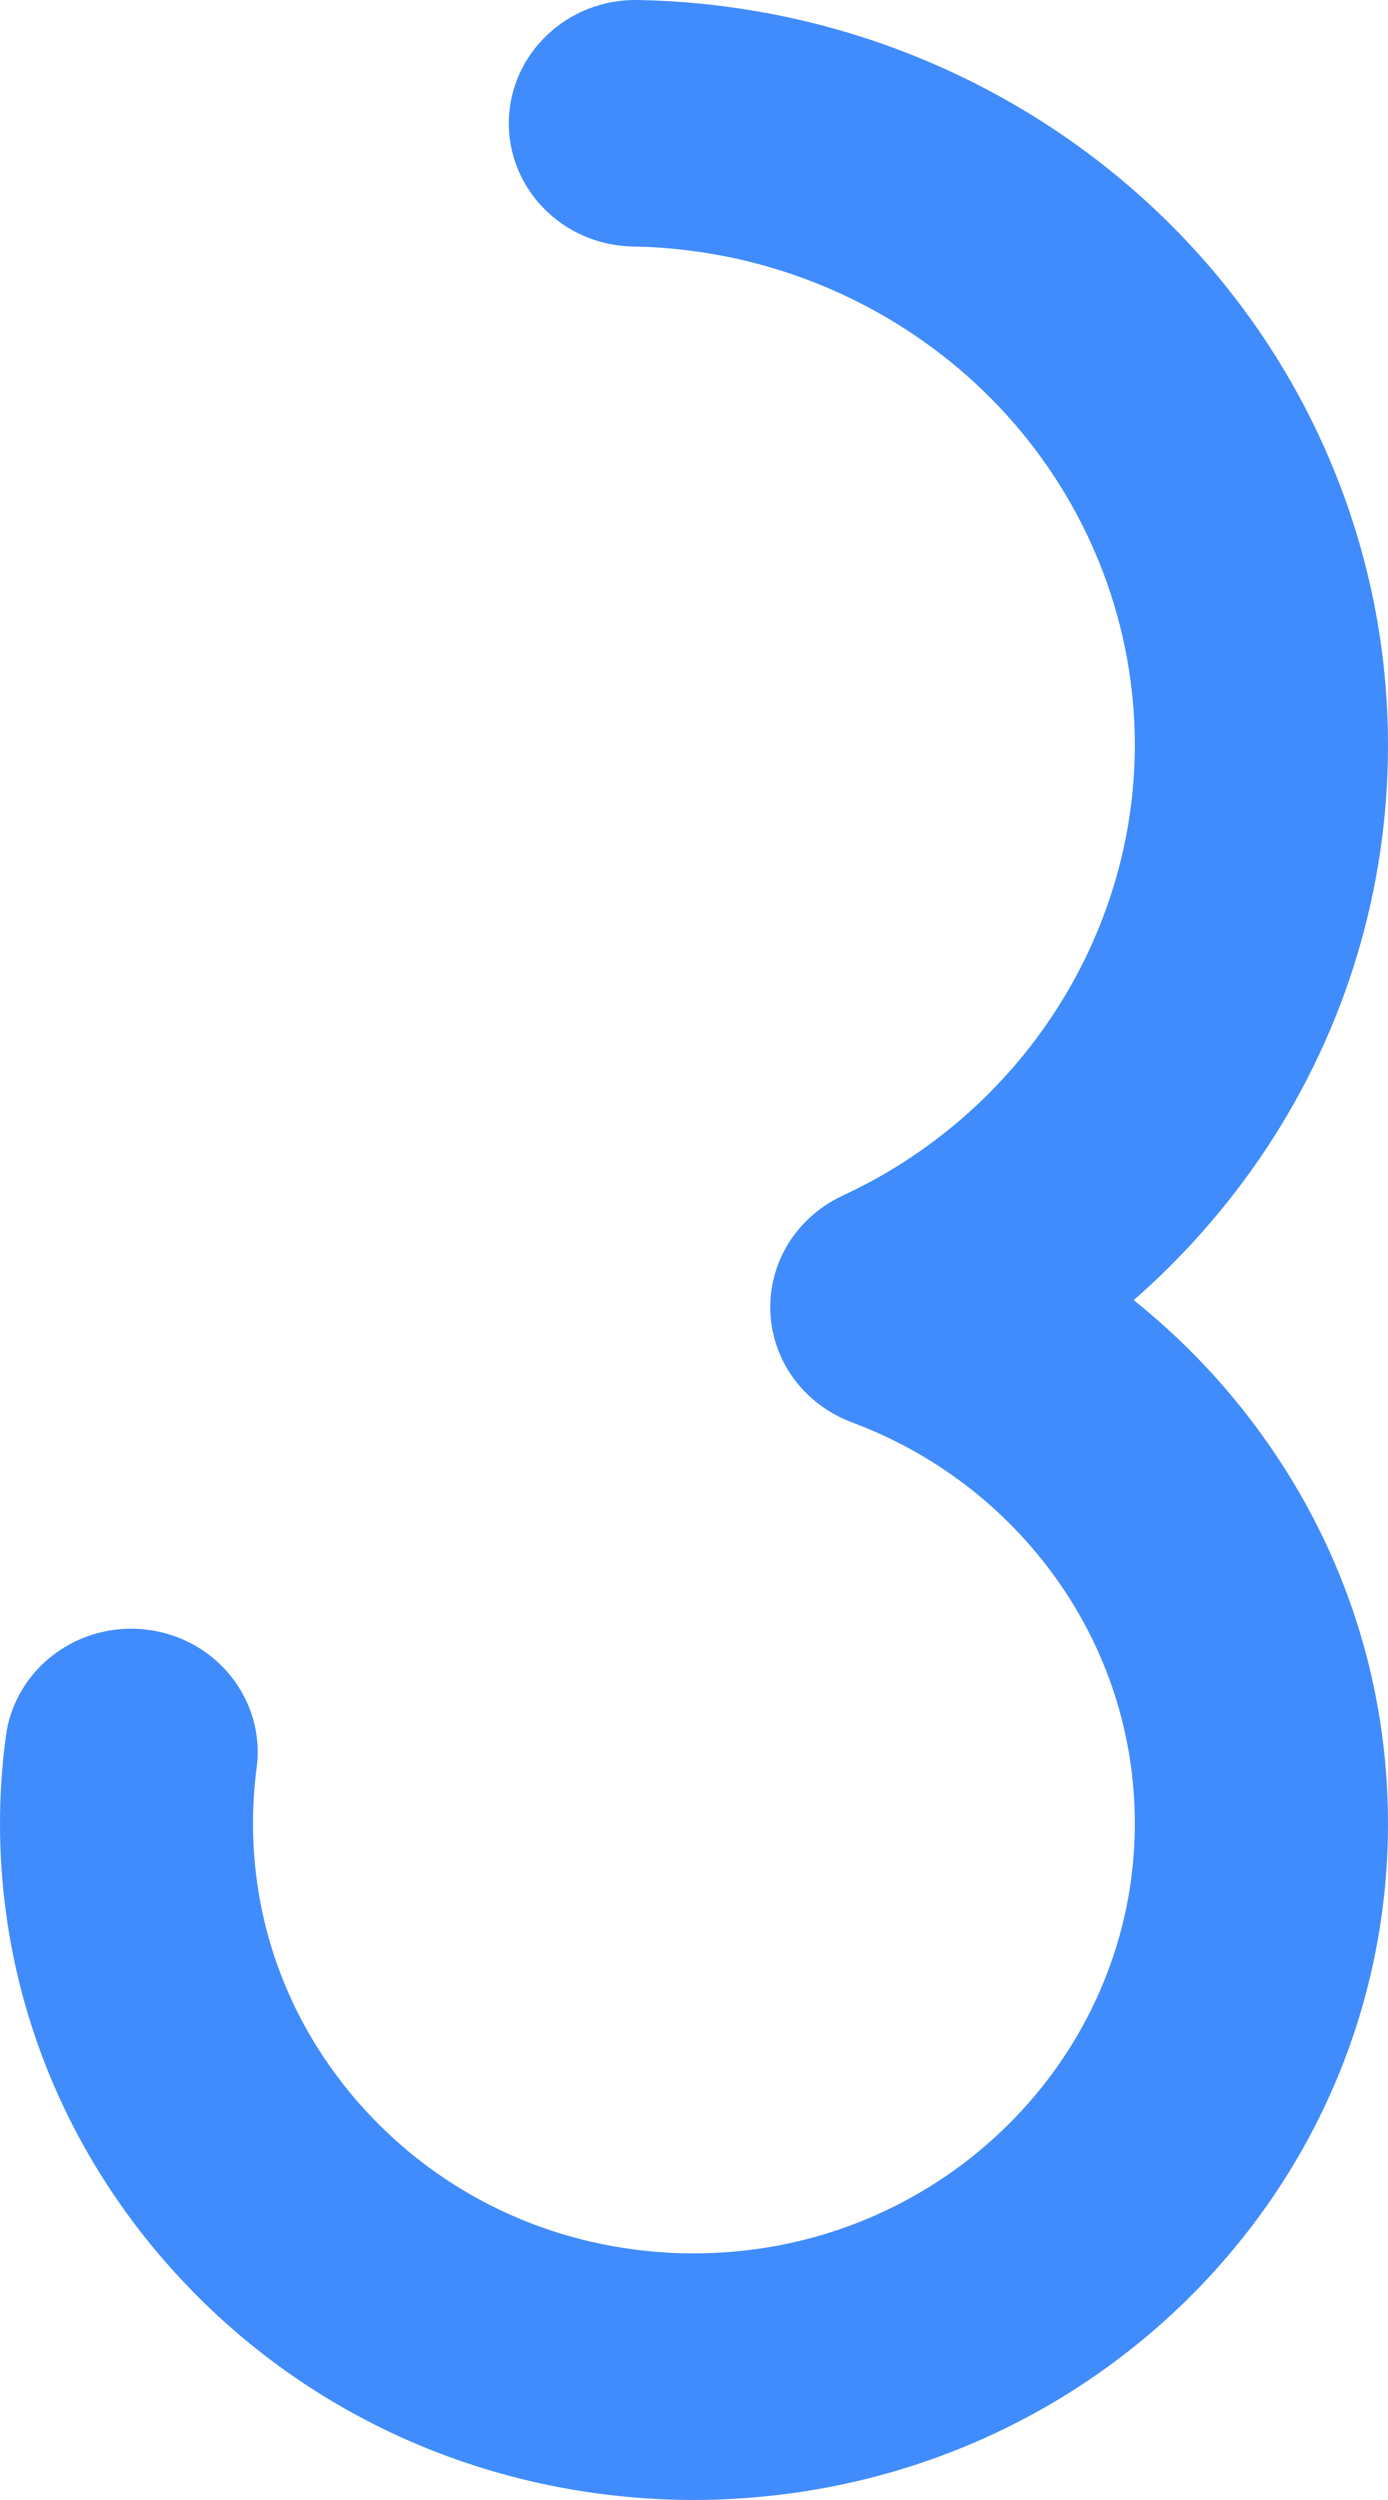 ﻿<?xml version="1.0" encoding="utf-8"?>
<svg version="1.1" xmlns:xlink="http://www.w3.org/1999/xlink" width="10px" height="18px" xmlns="http://www.w3.org/2000/svg">
  <g transform="matrix(1 0 0 1 -23 -9 )">
    <path d="M 5.341 17.988  C 5.229 17.996  5.114 18  5 18  C 4.815 18  4.632 17.99  4.455 17.971  C 3.131 17.831  1.941 17.196  1.103 16.181  C 1 16.057  0.902 15.925  0.81 15.788  C 0.28 14.998  0 14.079  0 13.13  C 0 12.92  0.014 12.708  0.042 12.501  C 0.106 12.015  0.563 11.671  1.062 11.734  C 1.561 11.797  1.914 12.243  1.849 12.729  C 1.831 12.862  1.823 12.996  1.823 13.131  C 1.823 13.734  2 14.317  2.336 14.818  C 2.395 14.905  2.457 14.989  2.522 15.068  C 3.056 15.714  3.812 16.118  4.651 16.206  C 4.652 16.206  4.654 16.206  4.655 16.206  C 4.833 16.226  5.027 16.23  5.211 16.217  C 5.213 16.217  5.214 16.217  5.216 16.217  C 6.876 16.109  8.176 14.753  8.176 13.13  C 8.176 12.491  7.978 11.879  7.604 11.358  C 7.237 10.848  6.729 10.461  6.135 10.24  C 5.969 10.177  5.824 10.069  5.72 9.928  C 5.616 9.787  5.557 9.619  5.55 9.445  C 5.543 9.272  5.589 9.1  5.681 8.951  C 5.774 8.803  5.909 8.684  6.07 8.609  C 7.349 8.017  8.176 6.743  8.176 5.364  C 8.176 4.513  7.864 3.688  7.299 3.04  C 6.741 2.4  5.967 1.969  5.123 1.827  C 4.938 1.796  4.749 1.778  4.561 1.775  C 4.057 1.766  3.657 1.362  3.666 0.872  C 3.675 0.382  4.092 -0.009  4.594 0  C 4.875 0.005  5.157 0.031  5.433 0.078  C 6.697 0.29  7.853 0.933  8.689 1.89  C 9.534 2.858  10 4.092  10 5.364  C 10 6.399  9.697 7.403  9.124 8.269  C 8.856 8.673  8.535 9.04  8.168 9.361  C 8.519 9.642  8.833 9.97  9.098 10.34  C 9.688 11.16  10 12.125  10 13.13  C 10 14.373  9.519 15.557  8.646 16.463  C 7.777 17.364  6.604 17.905  5.341 17.988  Z " fill-rule="nonzero" fill="#418cfd" stroke="none" transform="matrix(1 0 0 1 23 9 )" />
  </g>
</svg>